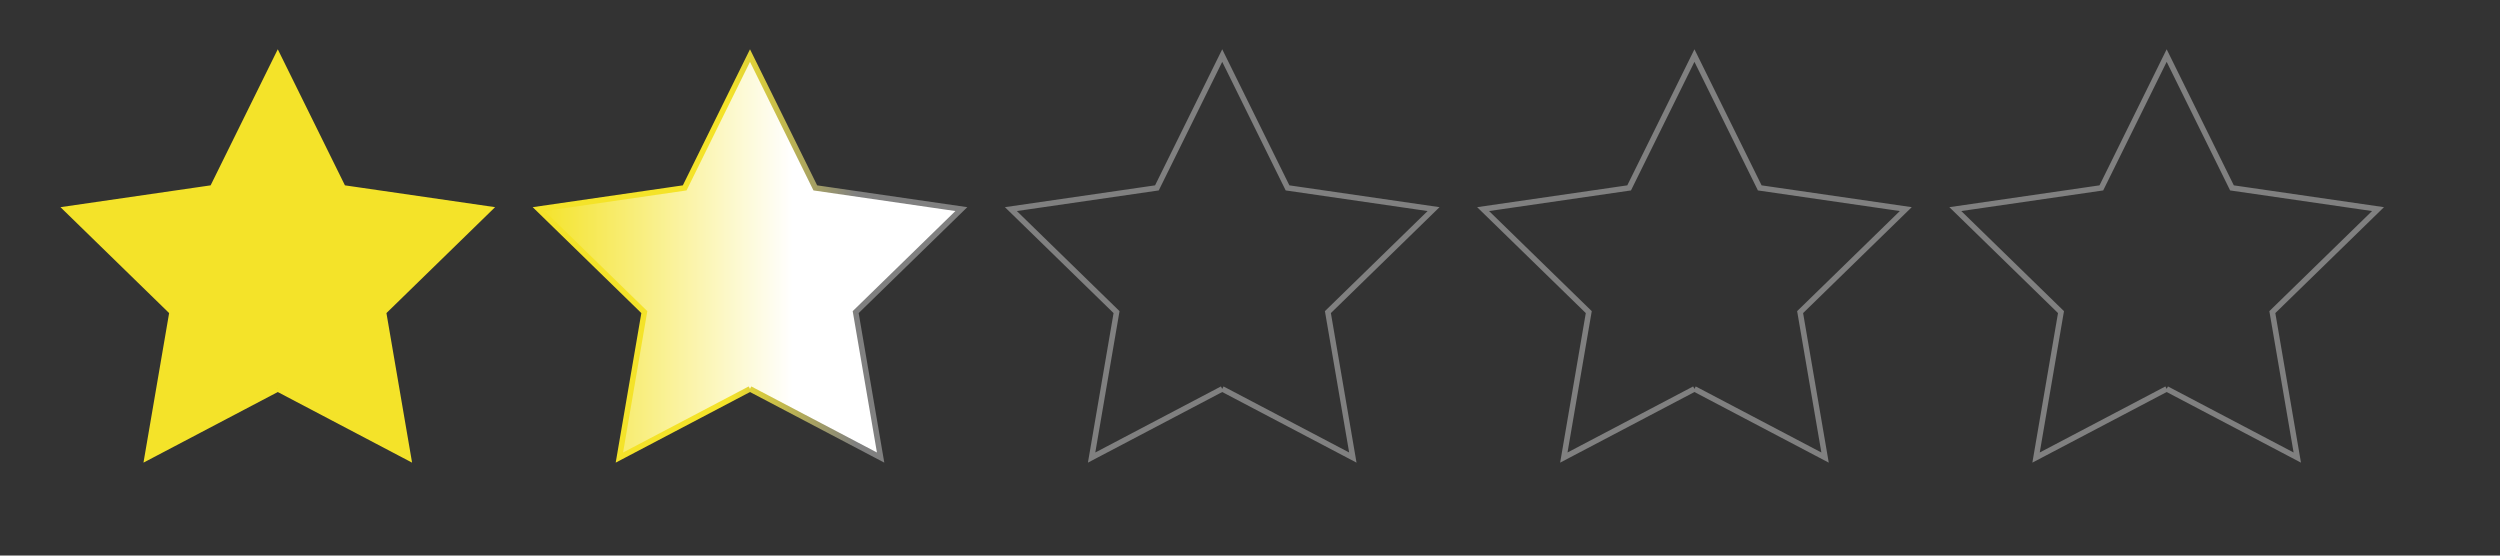 <?xml version="1.0" encoding="UTF-8" standalone="no"?>
<svg version="1.1" xmlns="http://www.w3.org/2000/svg" viewBox="0 0 450 100">

<rect x="0" y="0" width="450" height="100" fill="#333333" stroke="none"/>

<defs>
    <linearGradient id="gradFill" x1="0%" y1="0%" x2="100%" y2="0%">
      <stop offset="0%" style="stop-color:#f4e329;stop-opacity:1" />
      <stop offset="60%" style="stop-color:white;stop-opacity:1" />
    </linearGradient>

    <linearGradient id="gradStroke" x1="0%" y1="0%" x2="100%" y2="0%">
      <stop offset="45%" style="stop-color:#f4e329;stop-opacity:1" />
      <stop offset="75%" style="stop-color:gray;stop-opacity:1" />
    </linearGradient>

</defs>


<g id="Star" fill="#f4e329" stroke="#f4e329">
<path  d="
	M 50.000 70.000
	L 73.511 82.361
	L 69.021 56.180
	L 88.042 37.639
	L 61.756 33.820
	L 50.000 10.000
	L 38.244 33.820
	L 11.958 37.639
	L 30.979 56.180
	L 26.489 82.361
	L 50.000 70.000
"/>
</g>


<g id="Star" fill="url(#gradFill)" stroke="url(#gradStroke)">
<path  d="
	M 135.000 70.000
	L 158.511 82.361
	L 154.021 56.180
	L 173.042 37.639
	L 146.756 33.820
	L 135.000 10.000
	L 123.244 33.820
	L 96.958 37.639
	L 115.979 56.180
	L 111.489 82.361
	L 135.000 70.000
"/>
</g>

<g id="Star" fill="none" stroke="gray">
<path  d="
	M 220.000 70.000
	L 243.511 82.361
	L 239.021 56.180
	L 258.042 37.639
	L 231.756 33.820
	L 220.000 10.000
	L 208.244 33.820
	L 181.958 37.639
	L 200.979 56.180
	L 196.489 82.361
	L 220.000 70.000
"/>
</g>

<g id="Star" fill="none" stroke="gray">
<path  d="
	M 305.000 70.000
	L 328.511 82.361
	L 324.021 56.180
	L 343.042 37.639
	L 316.756 33.820
	L 305.000 10.000
	L 293.244 33.820
	L 266.958 37.639
	L 285.979 56.180
	L 281.489 82.361
	L 305.000 70.000
"/>
</g>

<g id="Star" fill="none" stroke="gray">
<path  d="
	M 390.000 70.000
	L 413.511 82.361
	L 409.021 56.180
	L 428.042 37.639
	L 401.756 33.820
	L 390.000 10.000
	L 378.244 33.820
	L 351.958 37.639
	L 370.979 56.180
	L 366.489 82.361
	L 390.000 70.000
"/>
</g>

</svg>

